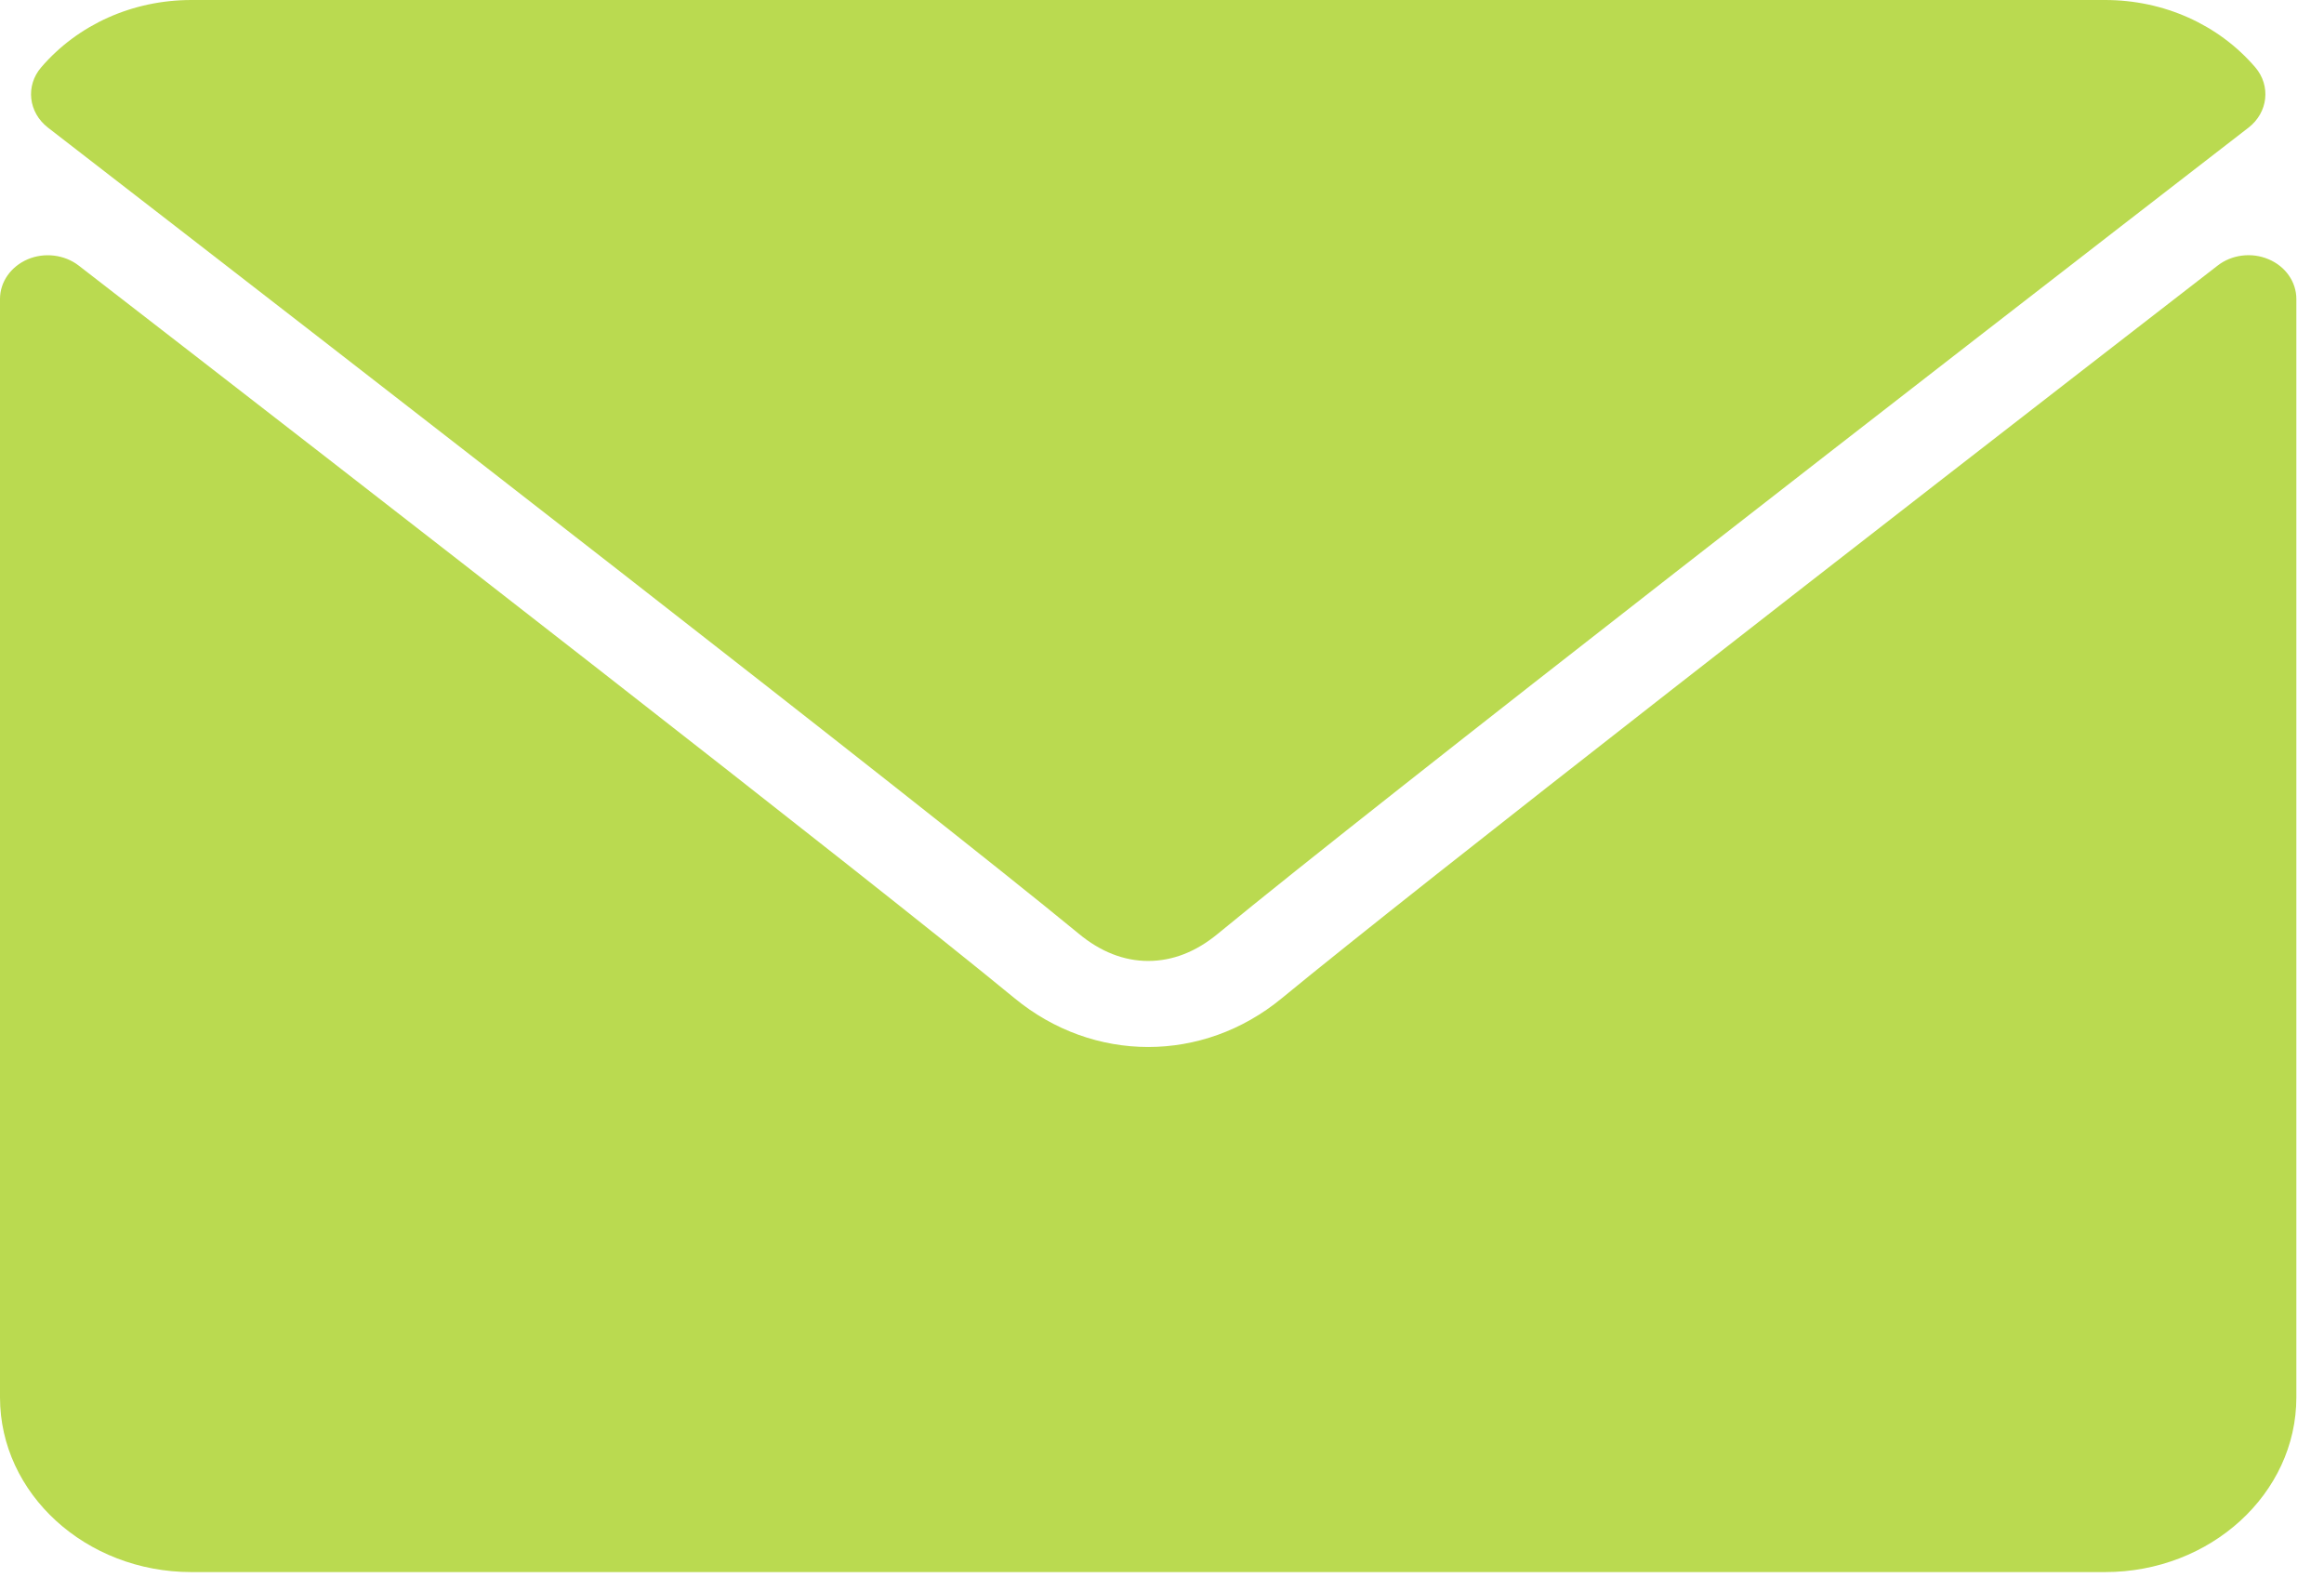 <svg width="19" height="13" viewBox="0 0 19 13" fill="none" xmlns="http://www.w3.org/2000/svg">
<path d="M0.392 1.043C2.969 3.035 7.49 6.539 8.819 7.631C8.997 7.779 9.189 7.854 9.387 7.854C9.586 7.854 9.777 7.78 9.955 7.633C11.285 6.539 15.806 3.035 18.383 1.043C18.543 0.919 18.567 0.701 18.438 0.55C18.137 0.2 17.69 0 17.21 0H1.565C1.085 0 0.638 0.2 0.337 0.55C0.207 0.701 0.232 0.919 0.392 1.043Z" fill="#BADA50"/>
<path d="M18.547 2.119C18.409 2.06 18.245 2.081 18.13 2.171C15.273 4.382 11.626 7.216 10.478 8.16C9.834 8.69 8.94 8.69 8.295 8.159C7.072 7.153 2.977 3.975 0.644 2.171C0.528 2.081 0.364 2.061 0.227 2.119C0.089 2.178 0 2.304 0 2.443V11.421C0 12.209 0.702 12.849 1.565 12.849H17.21C18.072 12.849 18.774 12.209 18.774 11.421V2.443C18.774 2.304 18.685 2.177 18.547 2.119Z" fill="#BADA50"/>
</svg>
